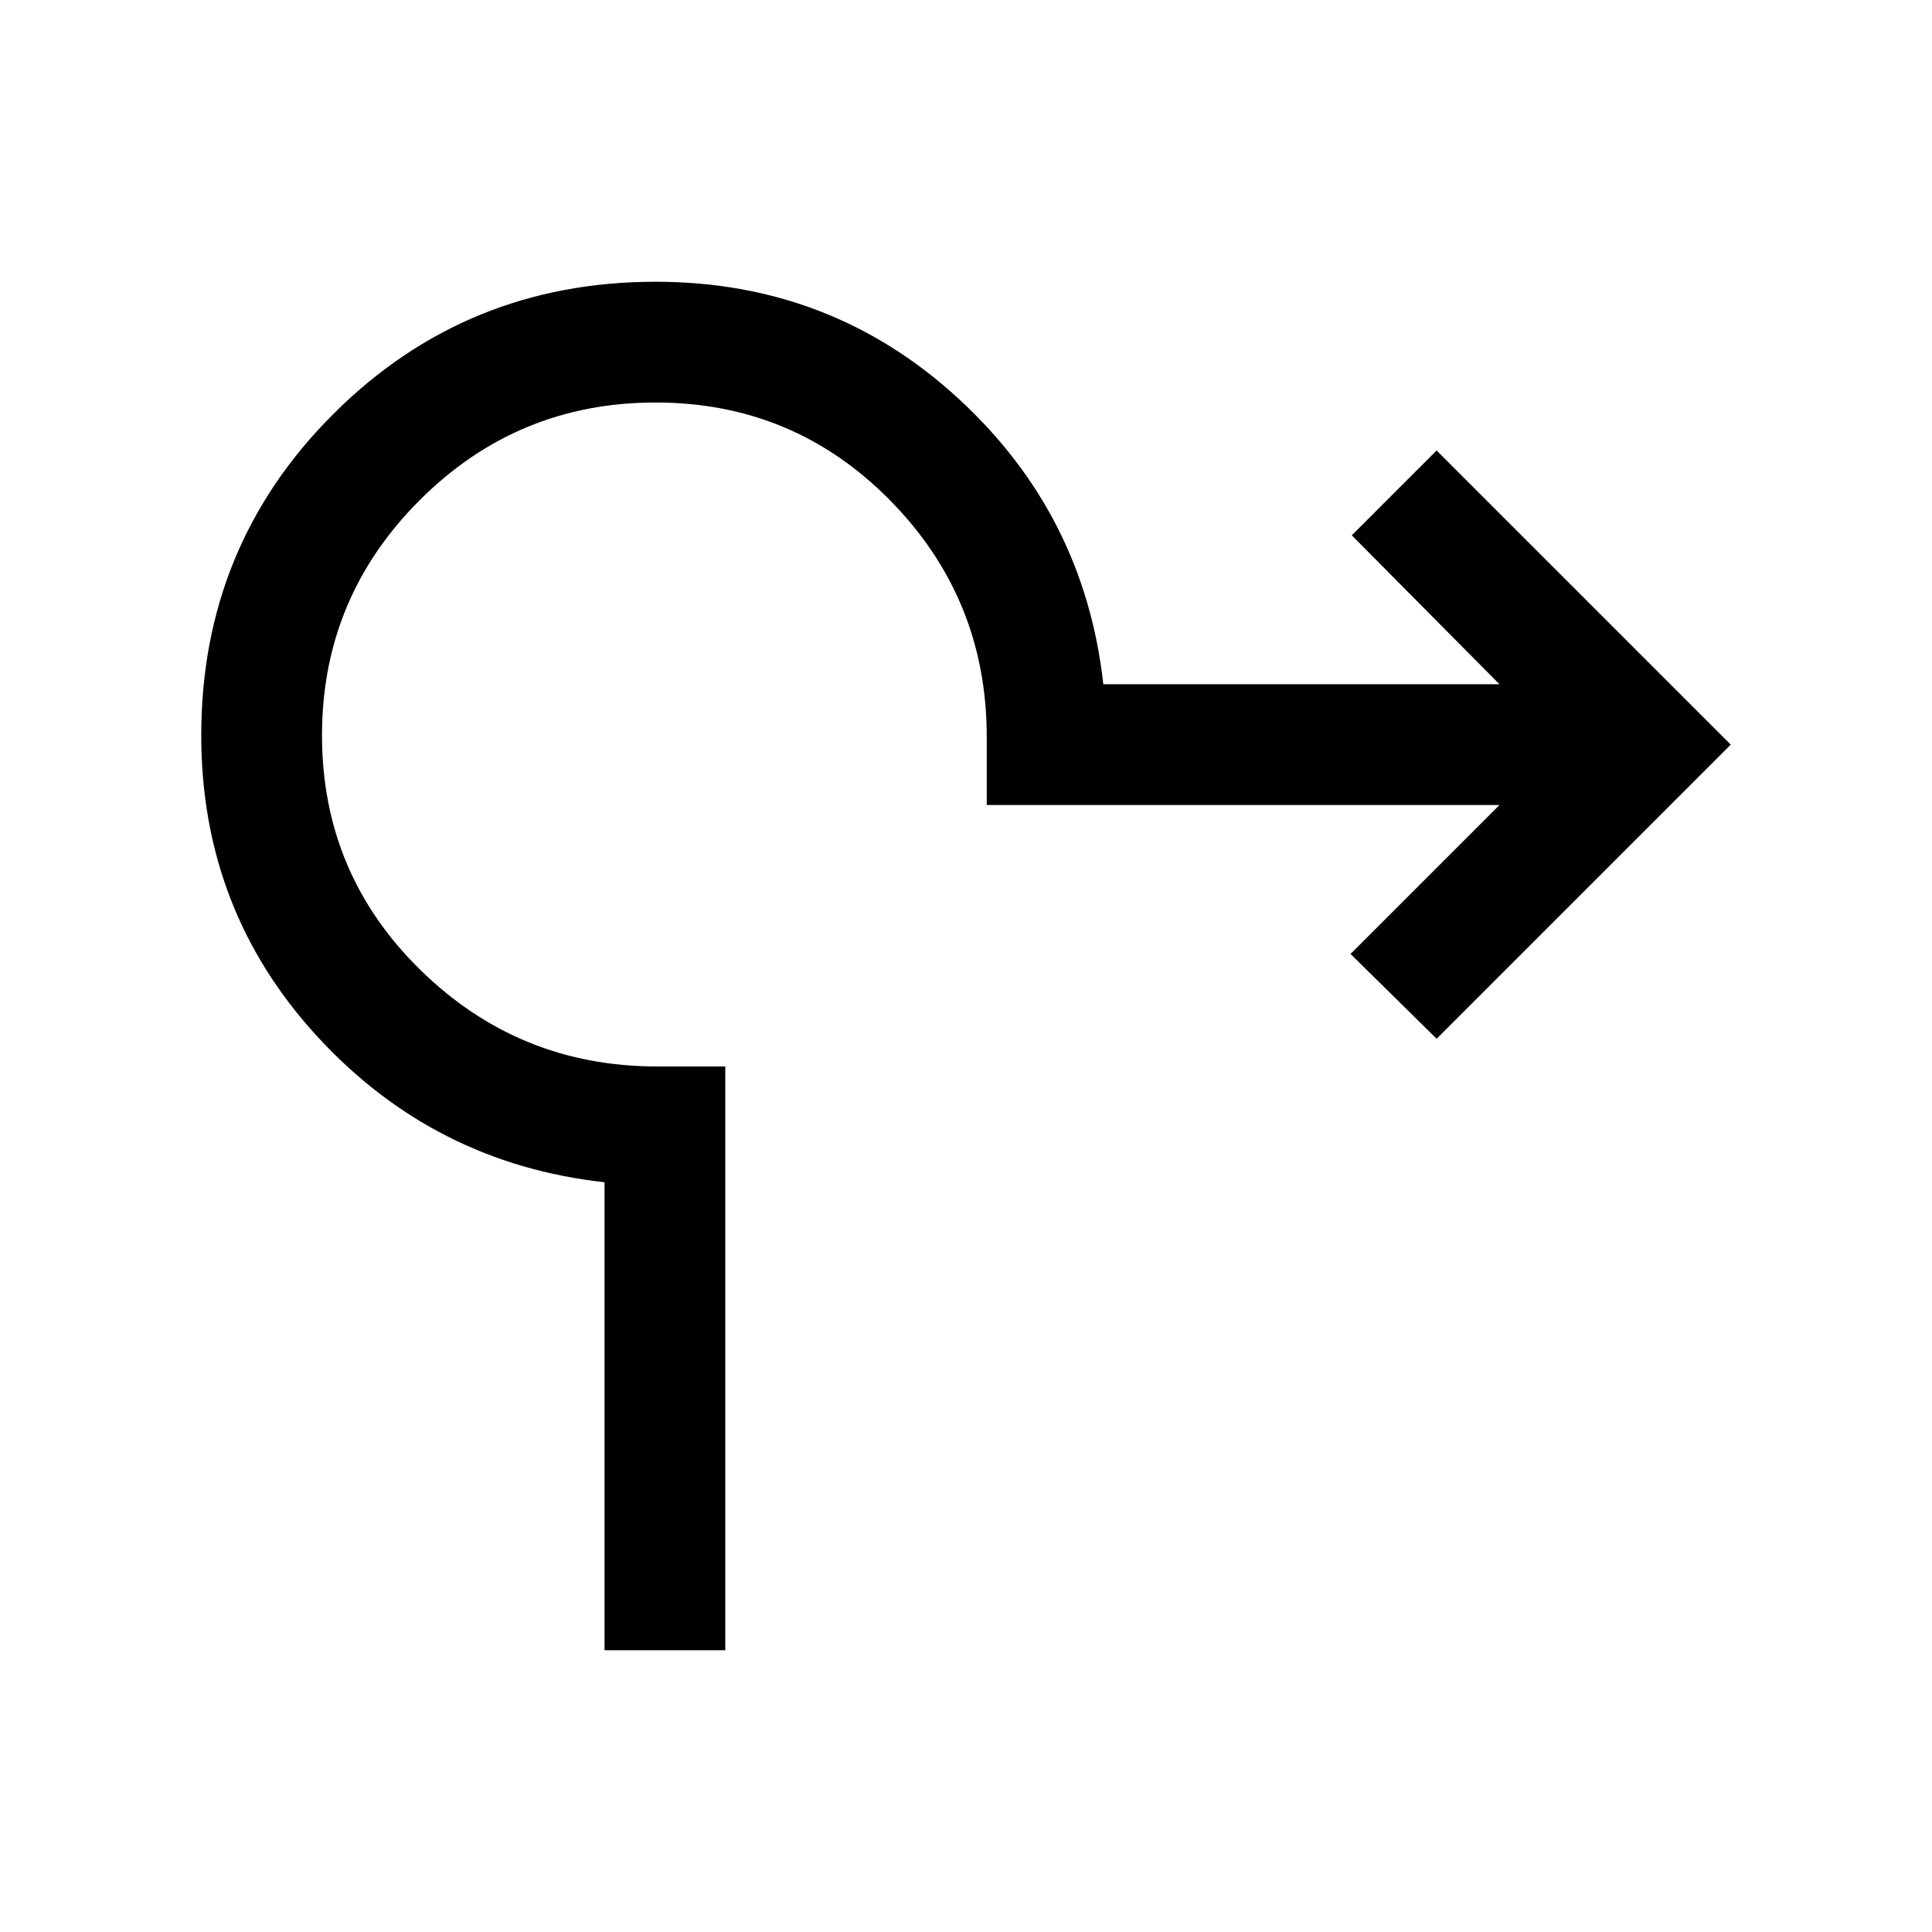 <svg xmlns="http://www.w3.org/2000/svg" height="24" viewBox="0 -960 960 960" width="24"><path d="M300.386-140.001v-232.538q-84.615-9.384-142.5-72.192-57.885-62.807-57.885-149.884 0-94.23 65.769-159.807 65.769-65.577 160-65.577 87.076 0 150.076 57.693 63 57.692 72.384 142.307h196.848l-73.385-74 42.153-42.153 146.153 146.153-146.153 146.153-42.768-42.153 74-74.001H490.309v-33.846q0-68.692-47.924-117.423Q394.462-760 325.77-760q-68.693 0-117.231 48.539Q160-662.923 160-594.615q0 68.693 48.923 116.616t117.616 47.923h33.846v290.075h-59.999Z"/></svg>